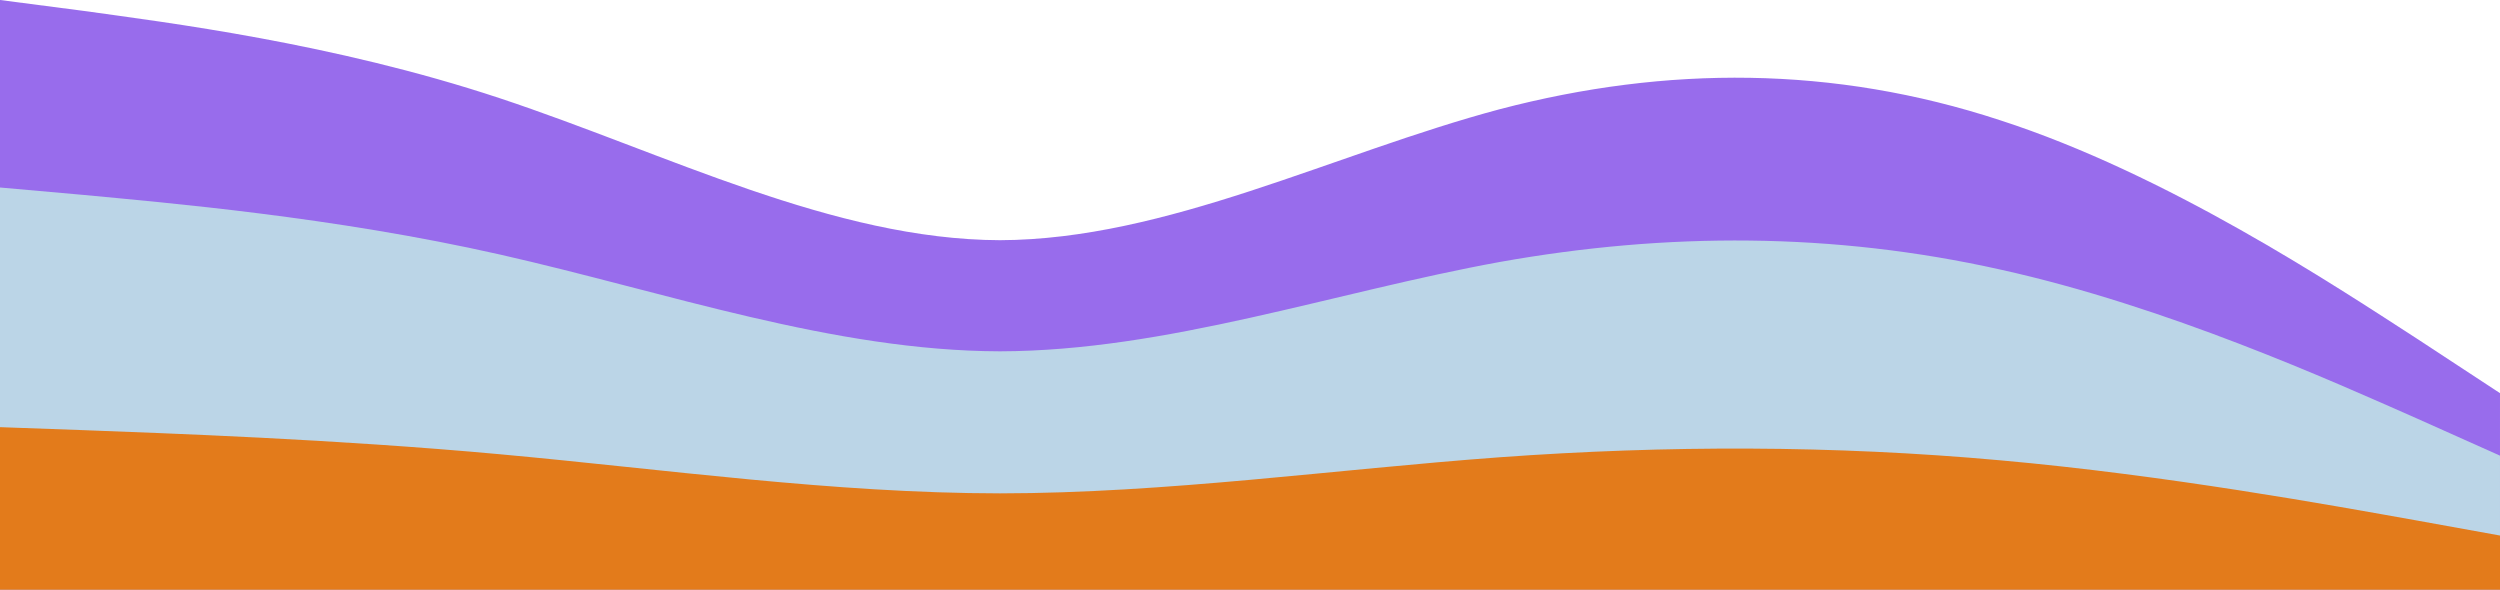 <svg xmlns="http://www.w3.org/2000/svg" width="1098.753" height="259.191" viewBox="0 0 1098.753 259.191">
  <g id="Group_136" data-name="Group 136" transform="translate(1.44 -574)">
    <path id="wave" d="M0,32l36.625,4.77C73.25,41.9,146.5,50.9,219.751,75.2s146.5,62.1,219.751,62.368c73.25-.27,146.5-38.069,219.751-57.6C732.5,60.8,805.752,60.8,879,84.828c73.25,23.669,146.5,72.268,183.126,95.937l36.625,24.029v86.4H0Z" transform="translate(-1.44 542)" fill="#8652e8" opacity="0.851"/>
    <path id="wave-2" data-name="wave" d="M0,32l36.625,3.253C73.25,38.752,146.5,44.89,219.751,61.464S366.251,103.818,439.5,104c73.25-.184,146.5-25.965,219.751-39.285C732.5,51.643,805.752,51.643,879,68.032c73.25,16.144,146.5,49.291,183.126,65.434l36.625,16.389v58.928H0Z" transform="translate(-1.44 624.408)" fill="#bbd5e7"/>
    <path id="wave-3" data-name="wave" d="M0,32l36.625,1.315C73.25,34.729,146.5,37.21,219.751,43.909S366.251,61.028,439.5,61.1c73.25-.074,146.5-10.495,219.751-15.879,73.25-5.285,146.5-5.285,219.751,1.34,73.25,6.525,146.5,19.923,183.126,26.448l36.625,6.624v23.818H0Z" transform="translate(-1.44 729.738)" fill="#e77104" opacity="0.897"/>
  </g>
</svg>
